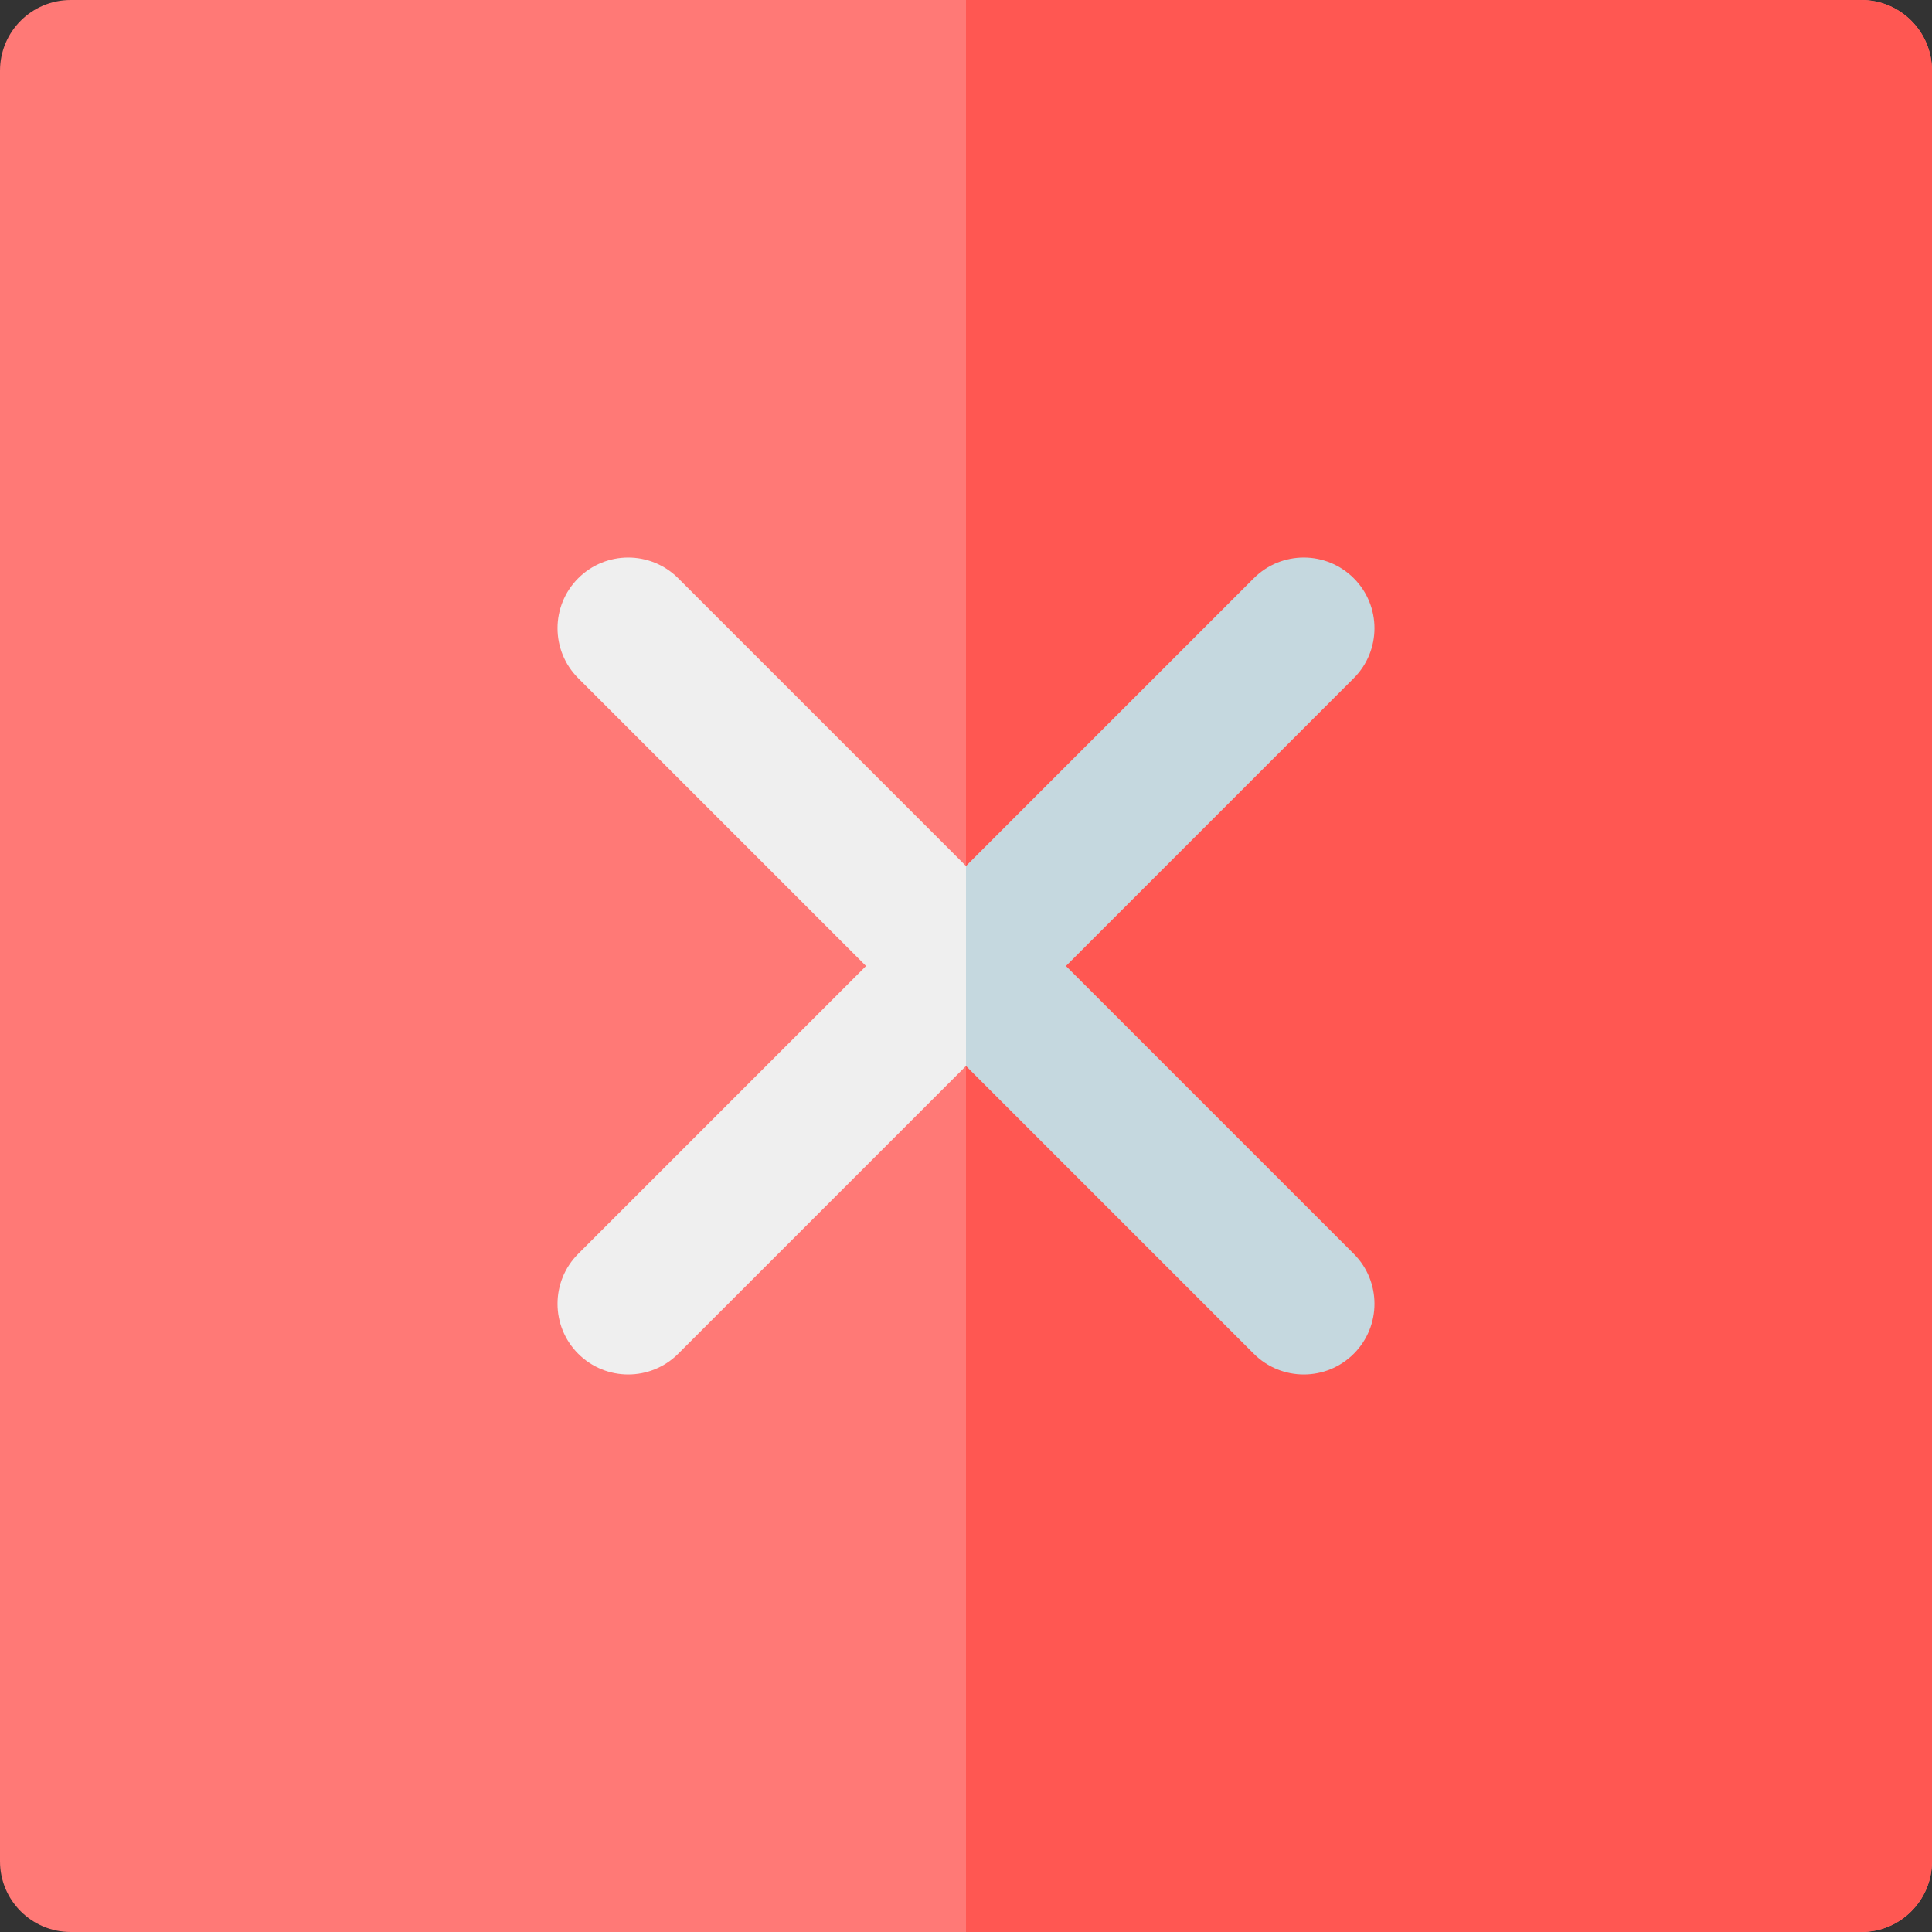 <?xml version="1.0" encoding="iso-8859-1"?>
<!-- Generator: Adobe Illustrator 19.0.0, SVG Export Plug-In . SVG Version: 6.00 Build 0)  -->
<svg xmlns="http://www.w3.org/2000/svg" xmlns:xlink="http://www.w3.org/1999/xlink" version="1.1" id="Layer_1" x="0px" y="0px" viewBox="0 0 512 512" style="enable-background:new 0 0 512 512;" xml:space="preserve">
<rect x="0" y="0" width="512" height="512" fill="#333333" stroke="none"/>
<path style="fill:#FF7976;" d="M493.268,512H18.732C8.387,512,0,503.613,0,493.268V18.732C0,8.387,8.387,0,18.732,0h474.537  C503.613,0,512,8.387,512,18.732v474.537C512,503.613,503.613,512,493.268,512z"/>
<path style="fill:#EFEFEF;" d="M282.49,256l76.273-76.273c7.315-7.314,7.315-19.175,0-26.49c-7.314-7.314-19.175-7.314-26.49,0  L256,229.51l-76.273-76.273c-7.314-7.314-19.175-7.314-26.49,0s-7.315,19.175,0,26.49L229.51,256l-76.273,76.273  c-7.315,7.314-7.315,19.175,0,26.49c7.315,7.315,19.175,7.315,26.49,0L256,282.49l76.273,76.273c7.315,7.315,19.175,7.315,26.49,0  c7.315-7.314,7.315-19.175,0-26.49L282.49,256z"/>
<path style="fill:#FF5752;" d="M493.268,0H256v512h237.268c10.345,0,18.732-8.387,18.732-18.732V18.732  C512,8.387,503.613,0,493.268,0z"/>
<path style="fill:#C5D8DF;" d="M282.49,256l76.273-76.273c7.315-7.314,7.315-19.175,0-26.49c-7.314-7.314-19.175-7.314-26.49,0  L256,229.51l0,0v52.981l0,0l76.273,76.273c7.315,7.315,19.175,7.315,26.49,0c7.315-7.314,7.315-19.175,0-26.49L282.49,256z"/>
<g>
</g>
<g>
</g>
<g>
</g>
<g>
</g>
<g>
</g>
<g>
</g>
<g>
</g>
<g>
</g>
<g>
</g>
<g>
</g>
<g>
</g>
<g>
</g>
<g>
</g>
<g>
</g>
<g>
</g>
</svg>
